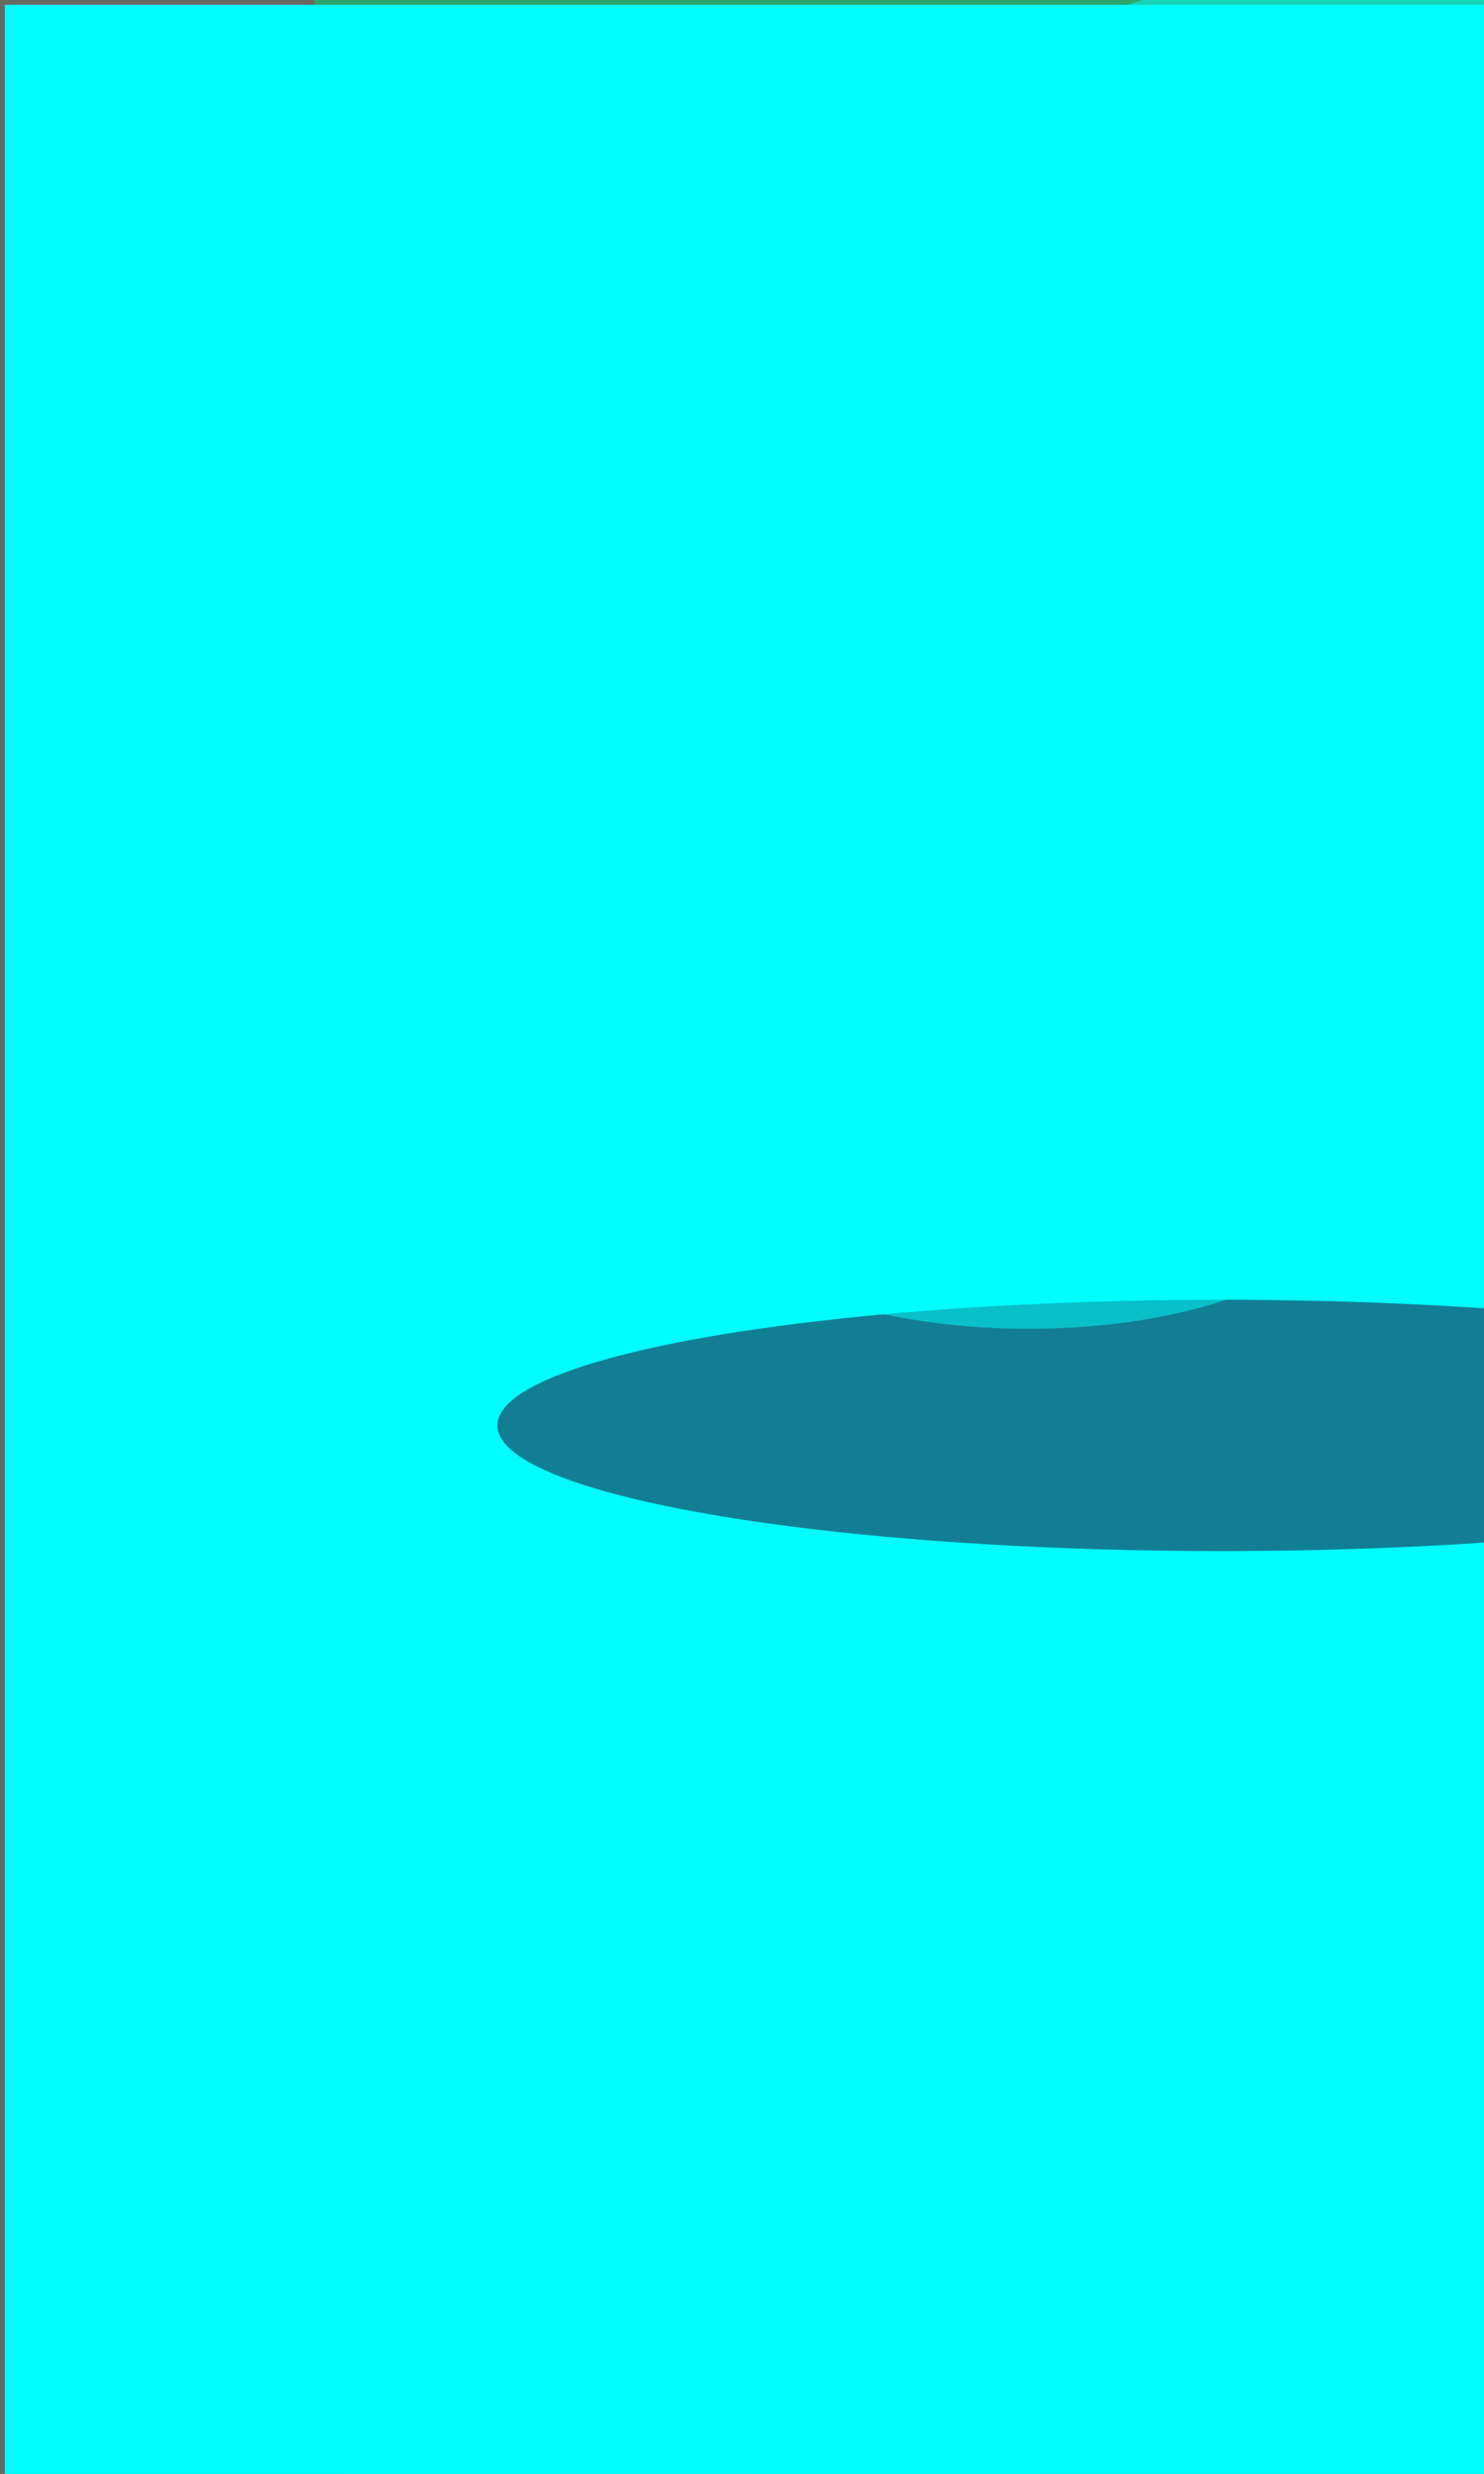 <svg xmlns="http://www.w3.org/2000/svg" viewBox="0 0 1928 3212"><filter id="b"><feGaussianBlur stdDeviation="12" /></filter><path d="M0 0h1928v3212H0z" fill="#2ca76b" /><g filter="url(#b)" transform="scale(12.547) translate(0.5 0.5)"><g transform="translate(10.667 122.817) rotate(88.235) scale(152 42.476)"><ellipse fill="#a12f58" fill-opacity=".502" cx="0" cy="0" rx="1" ry="1" /></g><g transform="translate(136.964 22.437) rotate(76.903) scale(27.33 62.832)"><ellipse fill="#0ff" fill-opacity=".502" cx="0" cy="0" rx="1" ry="1" /></g><g transform="translate(123.208 75.959) rotate(9.022) scale(71.384 24.886)"><ellipse fill="#0f0" fill-opacity=".502" cx="0" cy="0" rx="1" ry="1" /></g><g transform="translate(135.544 236.838) rotate(296.693) scale(32.021 40.244)"><ellipse fill="#0f0" fill-opacity=".502" cx="0" cy="0" rx="1" ry="1" /></g><path d="M0 0h1928v3212H0z" fill="#00fdff" /><g transform="translate(76.282 230.837) rotate(222.729) scale(20.711 30.72)"><ellipse fill="#0ff" fill-opacity=".502" cx="0" cy="0" rx="1" ry="1" /></g><ellipse fill="#250028" fill-opacity=".502" cx="126" cy="147" rx="75" ry="13" /><ellipse fill="#0ff" fill-opacity=".502" cx="106" cy="124" rx="32" ry="13" /></g></svg>